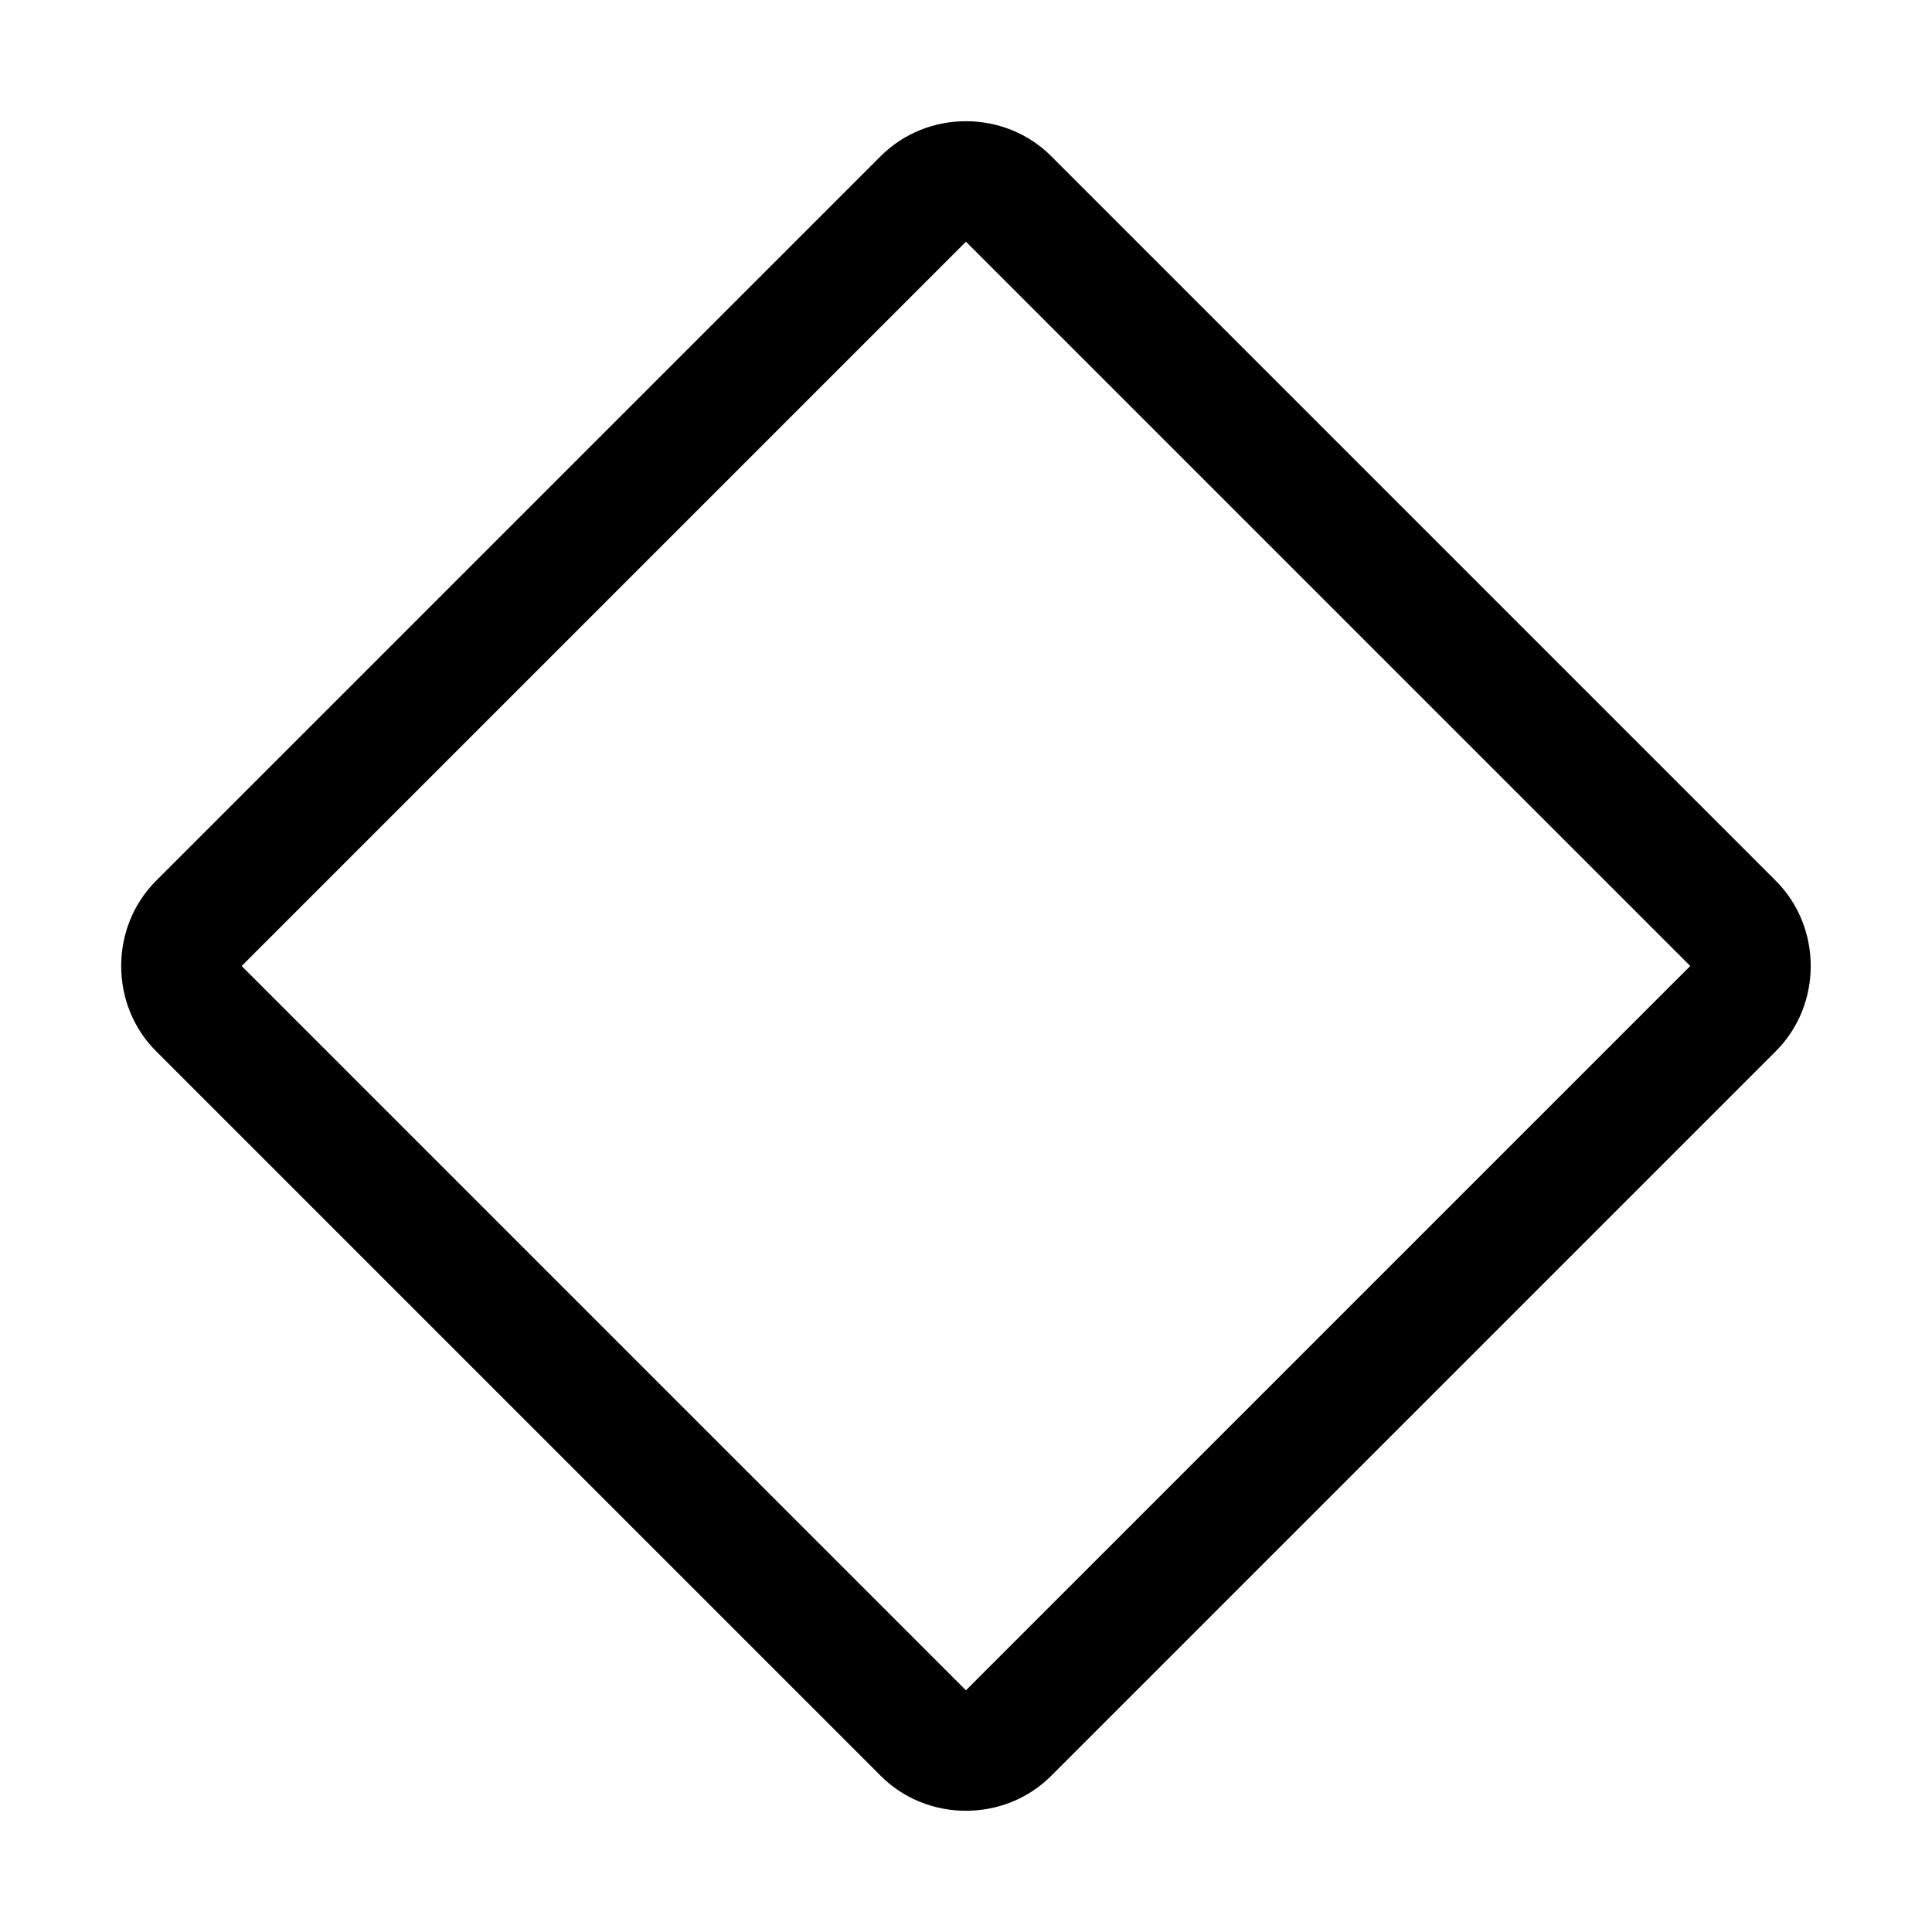 <svg xmlns="http://www.w3.org/2000/svg" viewBox="0 0 256 256"><path d="M207.147 48.843c-2.9-2.9-6.888-4.712-11.237-4.712H60.08c-8.698 0-15.949 7.25-15.949 15.949v135.83c0 8.698 7.25 15.949 15.949 15.949h135.83c8.698 0 15.949-7.25 15.949-15.949V60.08c0-4.35-1.812-8.337-4.712-11.237zm-11.288 11.288v135.728H60.131V60.131z" transform="rotate(-45 128 128)"/></svg>
